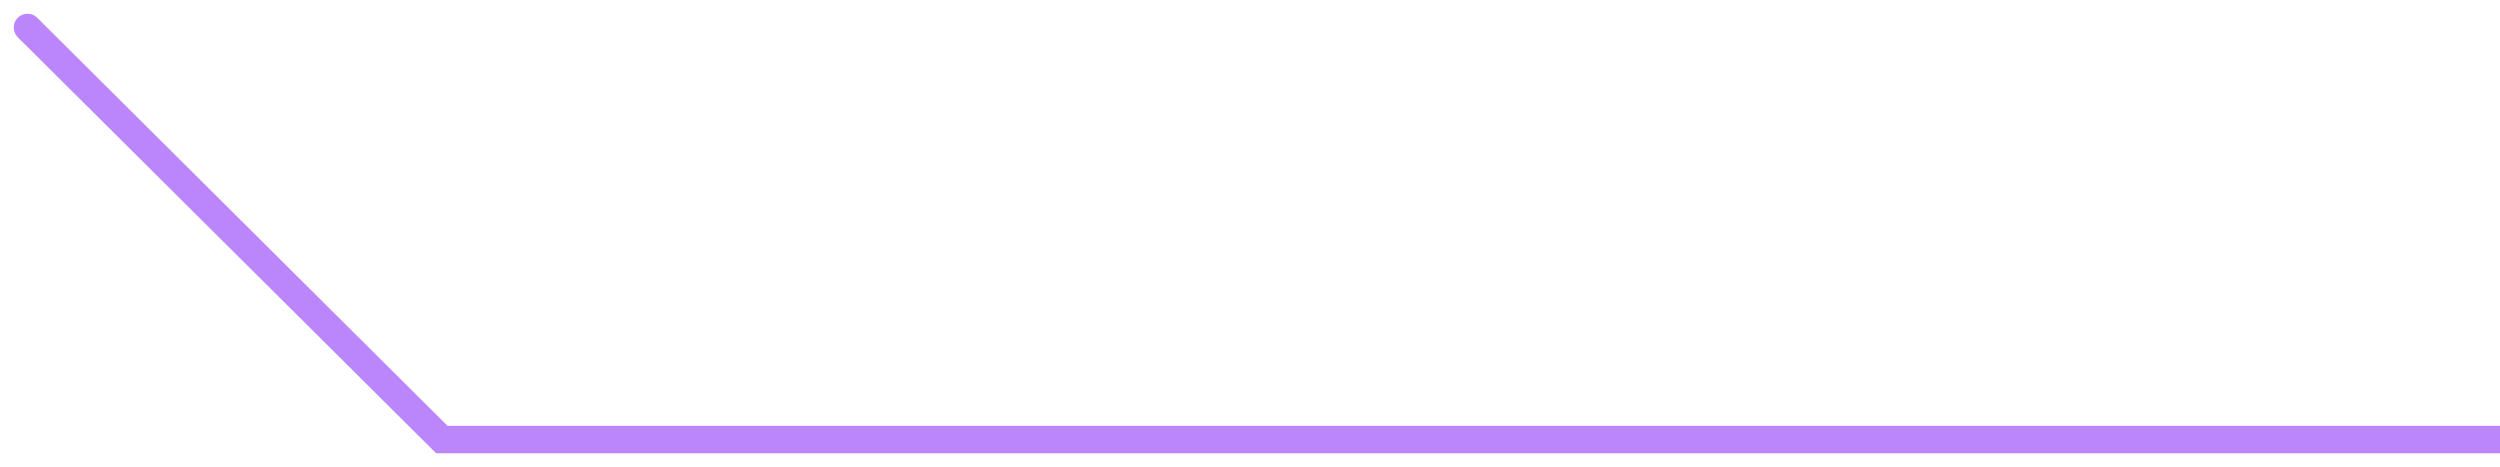 <svg width="91" height="17" viewBox="0 0 91 17" fill="none" xmlns="http://www.w3.org/2000/svg">
<path d="M0.647 1.355C0.452 1.16 0.451 0.843 0.645 0.647C0.84 0.452 1.157 0.451 1.353 0.645L0.647 1.355ZM16.084 16V16.5H15.877L15.731 16.355L16.084 16ZM1.353 0.645L16.436 15.646L15.731 16.355L0.647 1.355L1.353 0.645ZM16.084 15.5H91V16.5H16.084V15.5Z" fill="#BB86FC"/>
</svg>
